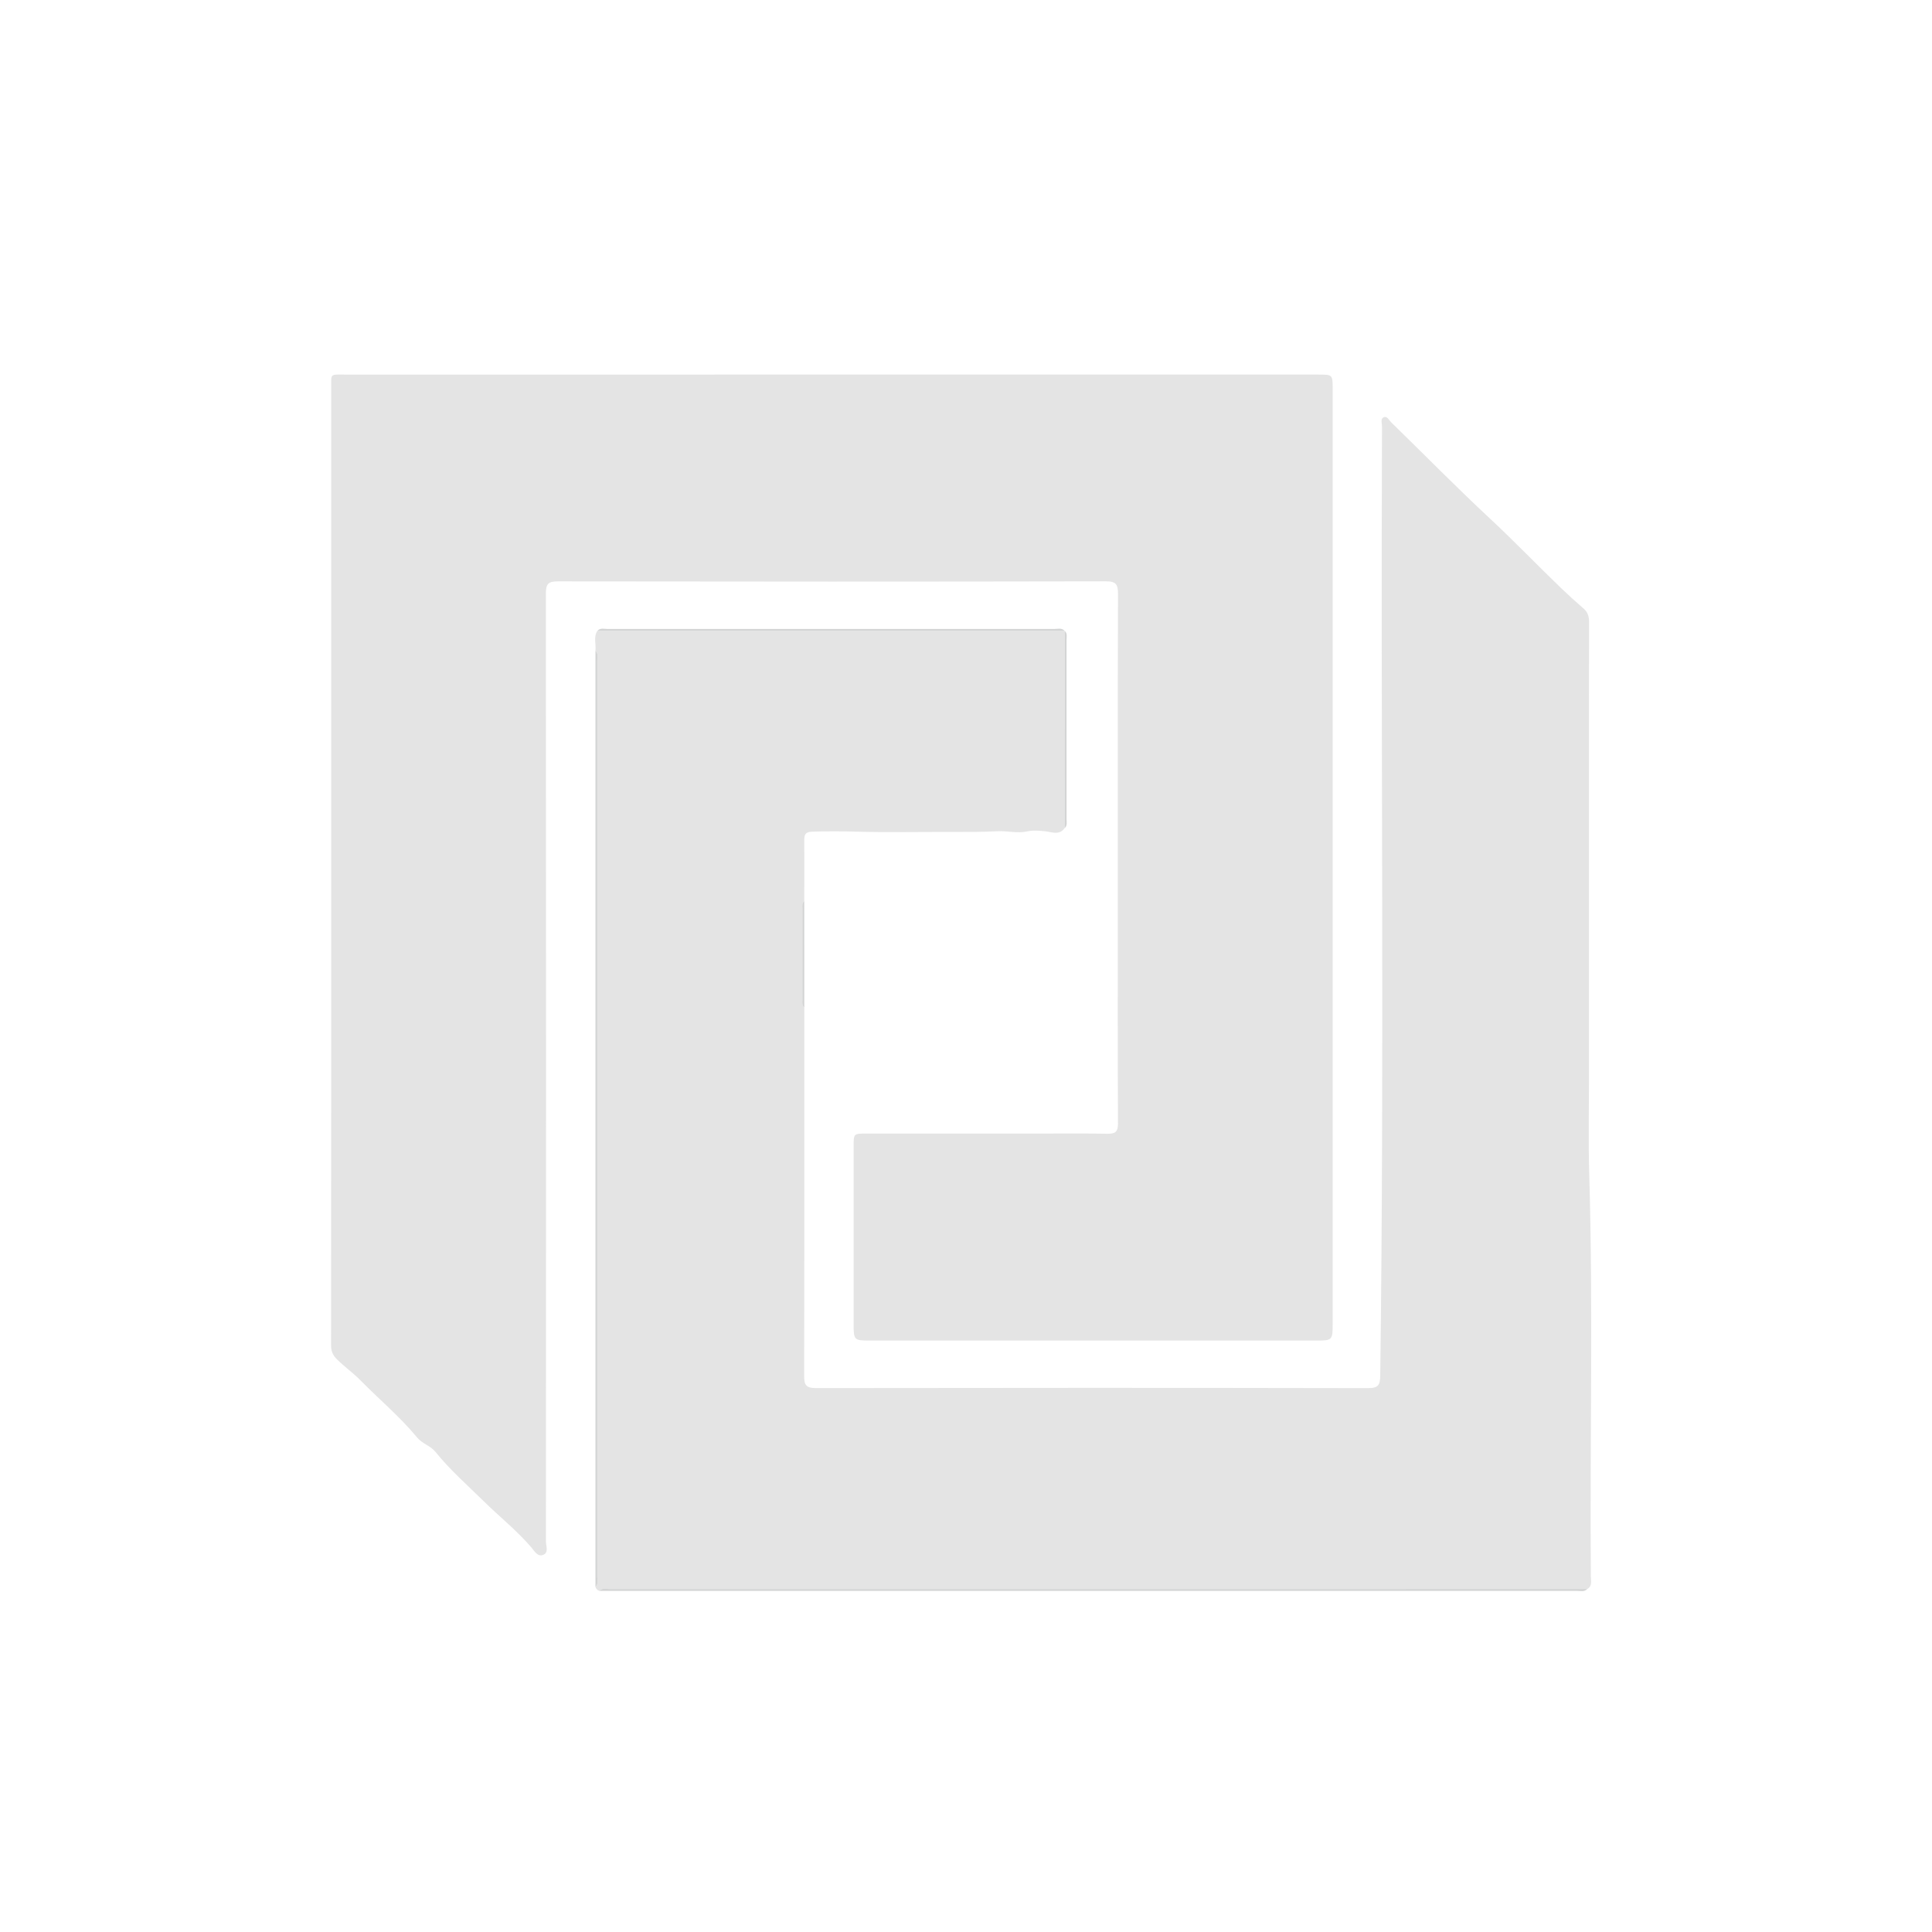 <?xml version="1.0" encoding="utf-8"?>
<!-- Generator: Adobe Illustrator 16.0.3, SVG Export Plug-In . SVG Version: 6.00 Build 0)  -->
<!DOCTYPE svg PUBLIC "-//W3C//DTD SVG 1.1//EN" "http://www.w3.org/Graphics/SVG/1.1/DTD/svg11.dtd">
<svg version="1.1" id="Layer_1" xmlns="http://www.w3.org/2000/svg" xmlns:xlink="http://www.w3.org/1999/xlink" x="0px" y="0px"
	 width="980px" height="980px" viewBox="0 0 980 980" enable-background="new 0 0 980 980" xml:space="preserve">
<g>
	<path fill-rule="evenodd" clip-rule="evenodd" fill="#E4E4E4" d="M421.69,190c82.325,0,164.651,0,246.977,0
		c7.33,0,7.333,0.004,7.333,7.486c0,157.985,0,315.97,0,473.955c0,8.348-0.203,8.558-8.288,8.558
		c-75.493,0.001-150.985,0.001-226.479,0c-7.926,0-8.232-0.301-8.232-8.112c-0.002-30.164-0.004-60.328,0.002-90.491
		c0.001-6.375,0.019-6.392,6.421-6.393c27.831-0.007,55.662-0.003,83.492-0.003c12.938,0,25.879-0.153,38.813,0.089
		c4.105,0.077,5.382-1.057,5.362-5.274c-0.159-35.496-0.091-70.993-0.091-106.49c0-53.995-0.062-107.99,0.104-161.984
		c0.015-4.853-0.915-6.483-6.22-6.473c-92.658,0.184-185.316,0.171-277.973,0.025c-4.895-0.008-6.016,1.425-6.013,6.152
		c0.122,160.317,0.108,320.634,0.034,480.952c-0.001,2.268,1.526,5.522-1.403,6.701c-2.837,1.142-4.407-1.925-5.925-3.696
		c-7.439-8.681-16.386-15.772-24.478-23.741c-8.214-8.089-16.942-15.725-24.207-24.768c-2.52-3.137-6.724-4.158-9.352-7.347
		c-8.694-10.545-19.227-19.304-28.777-29.023c-3.685-3.75-8.075-6.87-11.869-10.613c-2.039-2.012-2.982-4.059-2.98-6.994
		C168.013,588.523,168,494.532,168,400.541c0-67.767-0.006-135.533,0.008-203.3c0.002-8.041-0.827-7.231,7.206-7.233
		C257.373,189.995,339.532,190,421.69,190z"/>
	<path fill-rule="evenodd" clip-rule="evenodd" fill="#E4E4E4" d="M302.04,330.054c0.391-3.345-1.097-6.872,0.972-10.055
		c79-0.001,158-0.002,237.001-0.003l-0.009-0.008c0.002,33.367,0.004,66.734,0.006,100.102c-2.744,3.824-6.688,1.872-9.921,1.554
		c-3.176-0.313-6.119-0.559-9.299,0.122c-4.838,1.036-9.75-0.375-14.729-0.126c-7.298,0.365-14.697,0.388-22.056,0.361
		c-16.933-0.062-33.876,0.307-50.796-0.173c-7.14-0.203-14.224-0.189-21.349,0.037c-3.677,0.117-3.916,1.881-3.894,4.709
		c0.077,10.16,0.008,20.321-0.004,30.481c-1.25,0.977-0.948,2.378-0.949,3.664c-0.016,15.534-0.017,31.068-0.005,46.602
		c0.001,1.288-0.291,2.687,0.972,3.653c0.007,62.327,0.066,124.655-0.084,186.982c-0.011,4.745,1.147,6.145,6.026,6.137
		c93.325-0.146,186.65-0.159,279.975,0.024c5.303,0.011,6.159-1.626,6.223-6.468c2.115-160.442,0.231-320.892,0.896-481.335
		c0.007-1.577-0.885-3.798,0.757-4.614c1.82-0.905,2.741,1.388,3.837,2.455c16.81,16.383,33.258,33.153,50.439,49.134
		c12.325,11.463,23.928,23.626,36.062,35.261c3.595,3.447,7.291,6.796,11.066,10.044c2.223,1.912,2.893,4.121,2.881,7.015
		c-0.101,24.273-0.059,48.547-0.058,72.821c0.003,52.104,0.002,104.208,0.013,156.313c0.003,17.046-0.371,34.104,0.13,51.137
		c2.002,67.948,0.264,135.907,0.814,203.858c0.018,2.216,0.822,4.792-1.838,6.28c-165.305-0.005-330.607-0.013-495.91,0.014
		c-1.745,0.001-3.706-0.688-5.186,0.954c-1.002-0.347-1.656-1.032-1.985-2.035c1.619-1.489,0.927-3.445,0.927-5.189
		c0.033-154.838,0.033-309.675,0-464.512C302.965,333.501,303.65,331.547,302.04,330.054z"/>
	<path fill-rule="evenodd" clip-rule="evenodd" fill="#D3D4D4" d="M304.023,806.983c1.479-1.642,3.44-0.953,5.186-0.954
		c165.303-0.026,330.605-0.019,495.91-0.014c-1.498,1.578-3.445,0.959-5.204,0.959C634.618,806.996,469.321,806.989,304.023,806.983
		z"/>
	<path fill-rule="evenodd" clip-rule="evenodd" fill="#D3D4D4" d="M302.04,330.054c1.61,1.493,0.925,3.448,0.925,5.193
		c0.032,154.837,0.032,309.674,0,464.512c0,1.744,0.692,3.7-0.927,5.189C302.039,646.649,302.04,488.352,302.04,330.054z"/>
	<path fill-rule="evenodd" clip-rule="evenodd" fill="#D3D4D4" d="M540.013,319.996c-79,0.001-158,0.002-237.001,0.003
		c1.476-1.641,3.434-0.956,5.177-0.957c75.549-0.035,151.098-0.035,226.646-0.001C536.578,319.042,538.536,318.356,540.013,319.996z
		"/>
	<path fill-rule="evenodd" clip-rule="evenodd" fill="#D3D4D4" d="M540.01,420.089c-0.002-33.367-0.004-66.734-0.006-100.102
		c1.558,1.288,0.993,3.072,0.994,4.661c0.031,30.254,0.031,60.508,0.005,90.762C541.001,417.01,541.512,418.781,540.01,420.089z"/>
	<path fill-rule="evenodd" clip-rule="evenodd" fill="#D3D4D4" d="M407.979,510.972c-1.263-0.967-0.971-2.365-0.972-3.653
		c-0.012-15.533-0.011-31.068,0.005-46.602c0.001-1.286-0.301-2.687,0.949-3.664C407.967,475.026,407.973,492.999,407.979,510.972z"
		/>
</g>
</svg>
